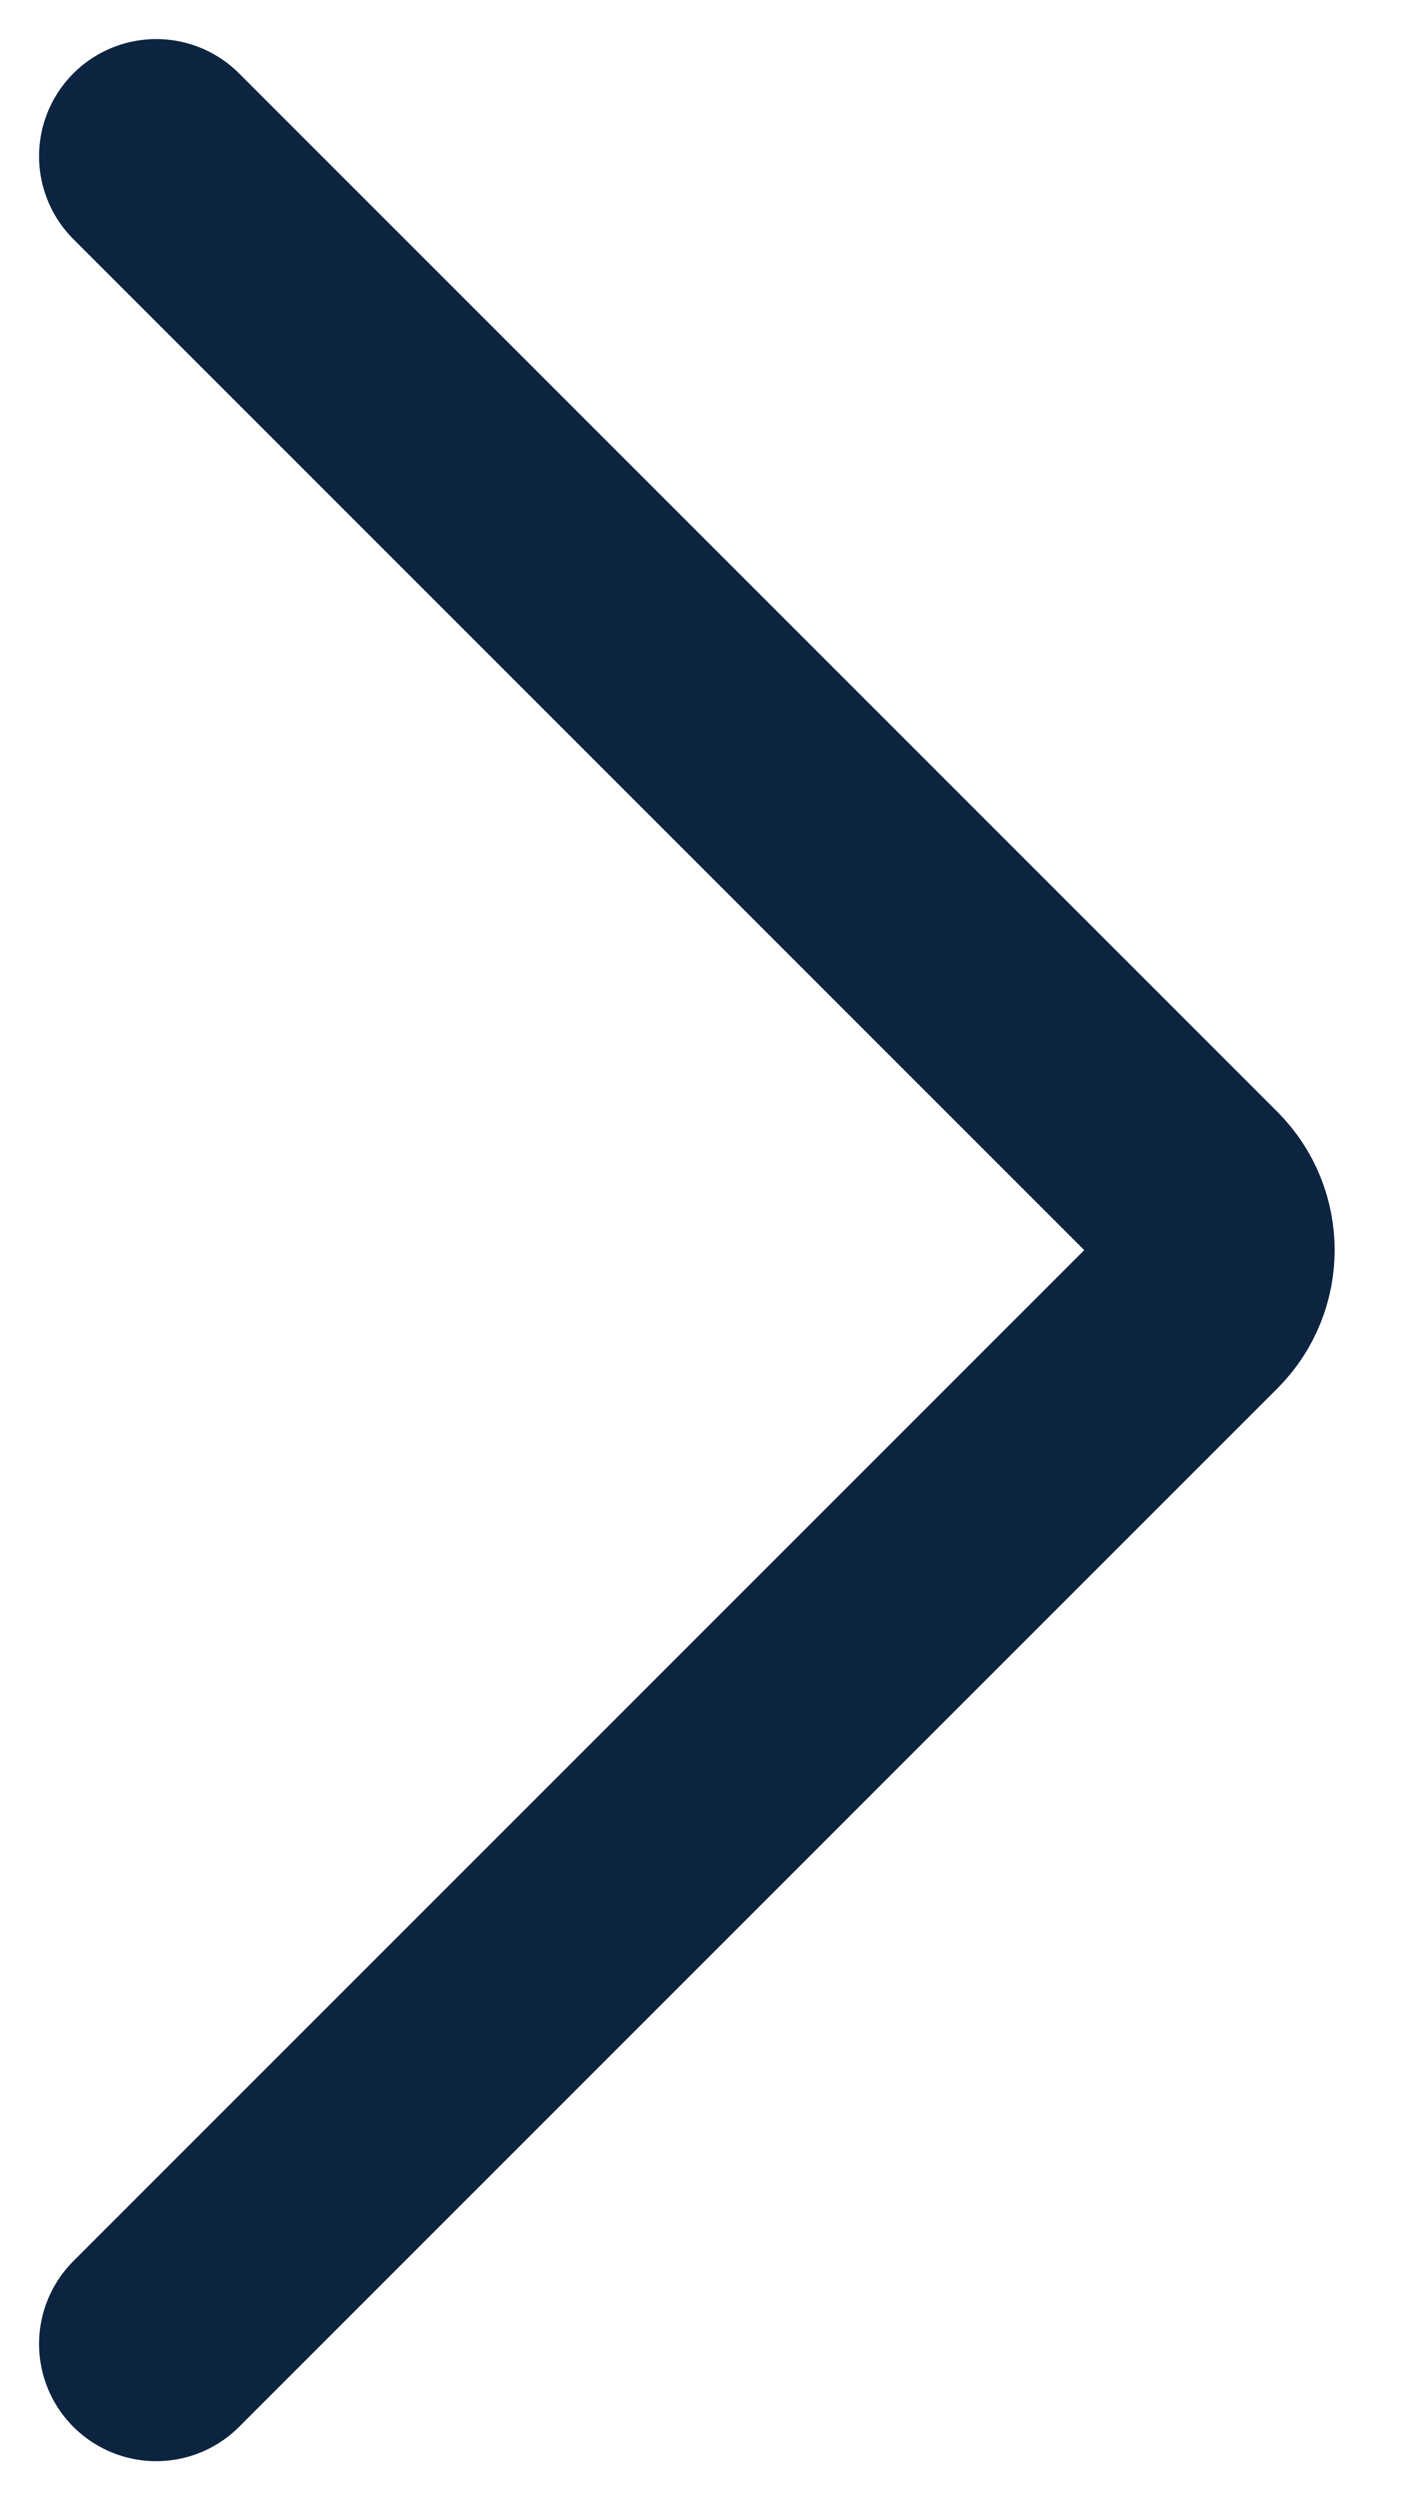 <svg width="9" height="16" viewBox="0 0 9 16" fill="none" xmlns="http://www.w3.org/2000/svg">
<path d="M1 1L7.647 7.646C7.842 7.842 7.842 8.158 7.647 8.354L1 15" stroke="#0D2441" stroke-width="1.5" stroke-linecap="round"/>
</svg>
